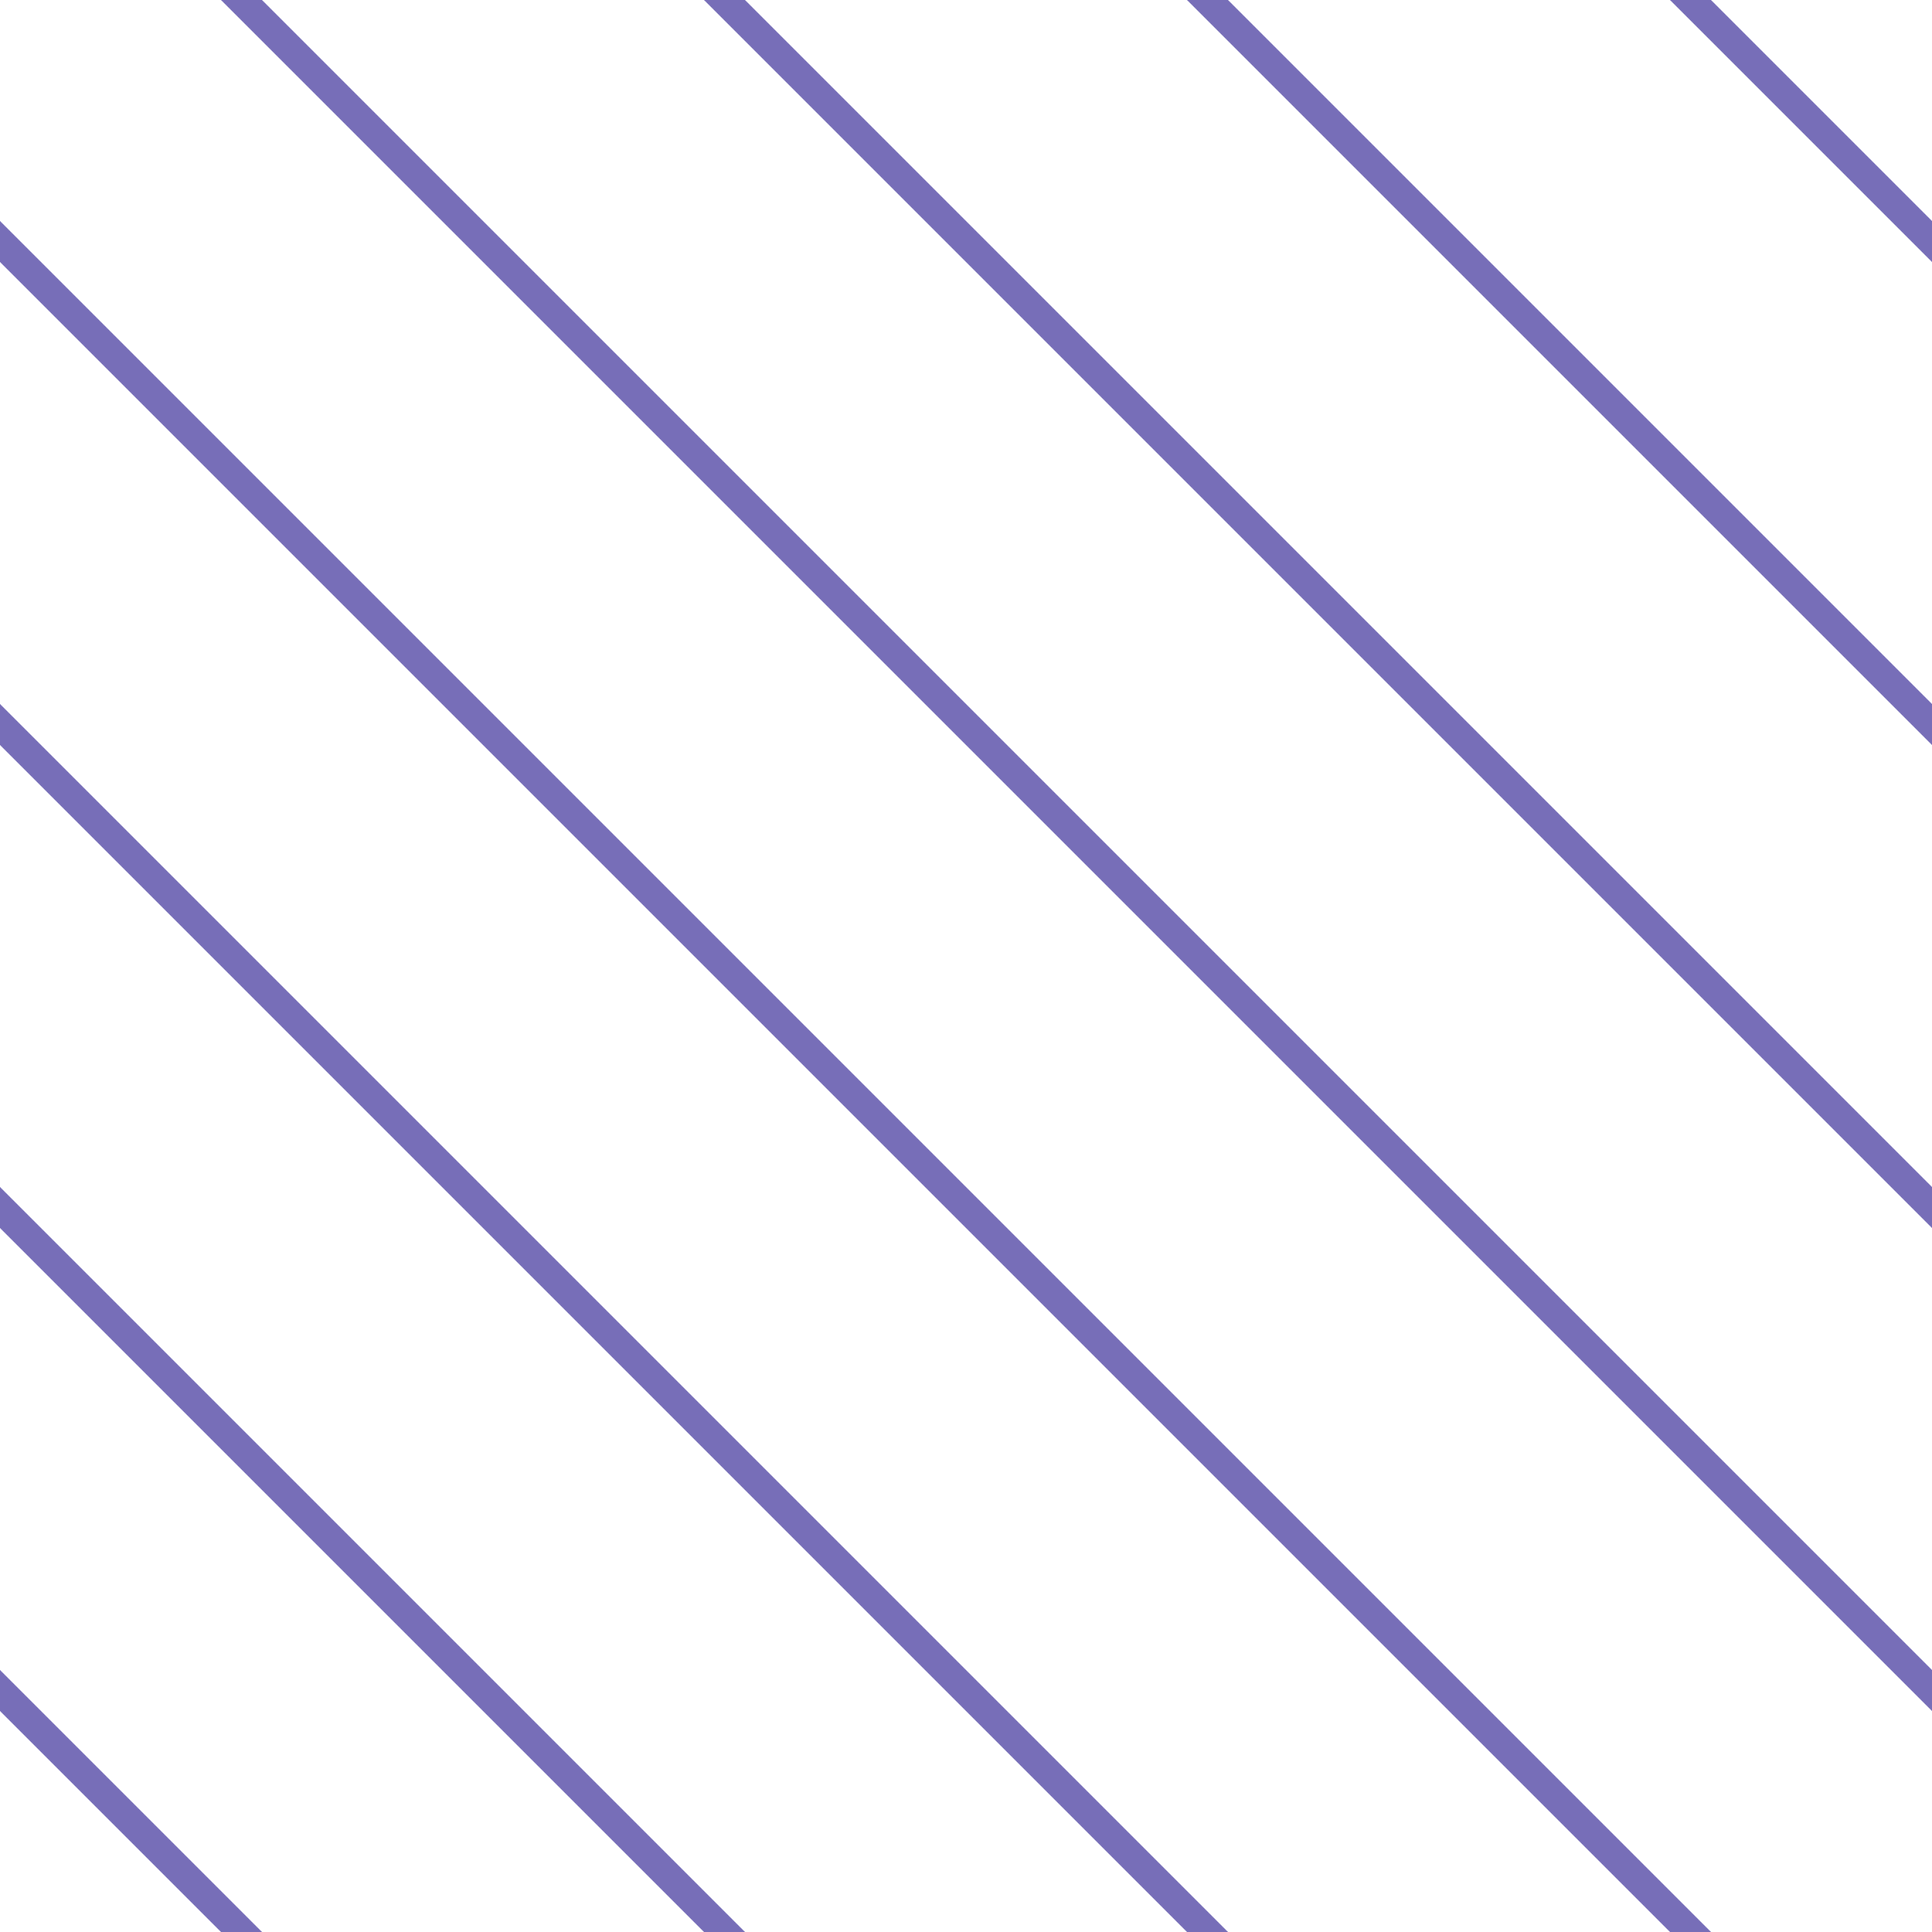 <?xml version="1.0" encoding="UTF-8"?>
<svg xmlns="http://www.w3.org/2000/svg" xmlns:xlink="http://www.w3.org/1999/xlink" style="isolation:isolate" viewBox="0 0 200 200" width="200" height="200">
<line x1='0' y1='25' x2='175' y2='200' stroke-width='3' stroke-linecap='square' stroke='#776EB8' />
<line x1='0' y1='75' x2='125' y2='200' stroke-width='3' stroke-linecap='square' stroke='#776EB8' />
<line x1='0' y1='125' x2='75' y2='200' stroke-width='3' stroke-linecap='square' stroke='#776EB8' />
<line x1='0' y1='175' x2='25' y2='200' stroke-width='3' stroke-linecap='square' stroke='#776EB8' />
<line x1='25' y1='0' x2='200' y2='175' stroke-width='3' stroke-linecap='square' stroke='#776EB8' />
<line x1='75' y1='0' x2='200' y2='125' stroke-width='3' stroke-linecap='square' stroke='#776EB8' />
<line x1='125' y1='0' x2='200' y2='75' stroke-width='3' stroke-linecap='square' stroke='#776EB8' />
<line x1='175' y1='0' x2='200' y2='25' stroke-width='3' stroke-linecap='square' stroke='#776EB8' />
</svg>
